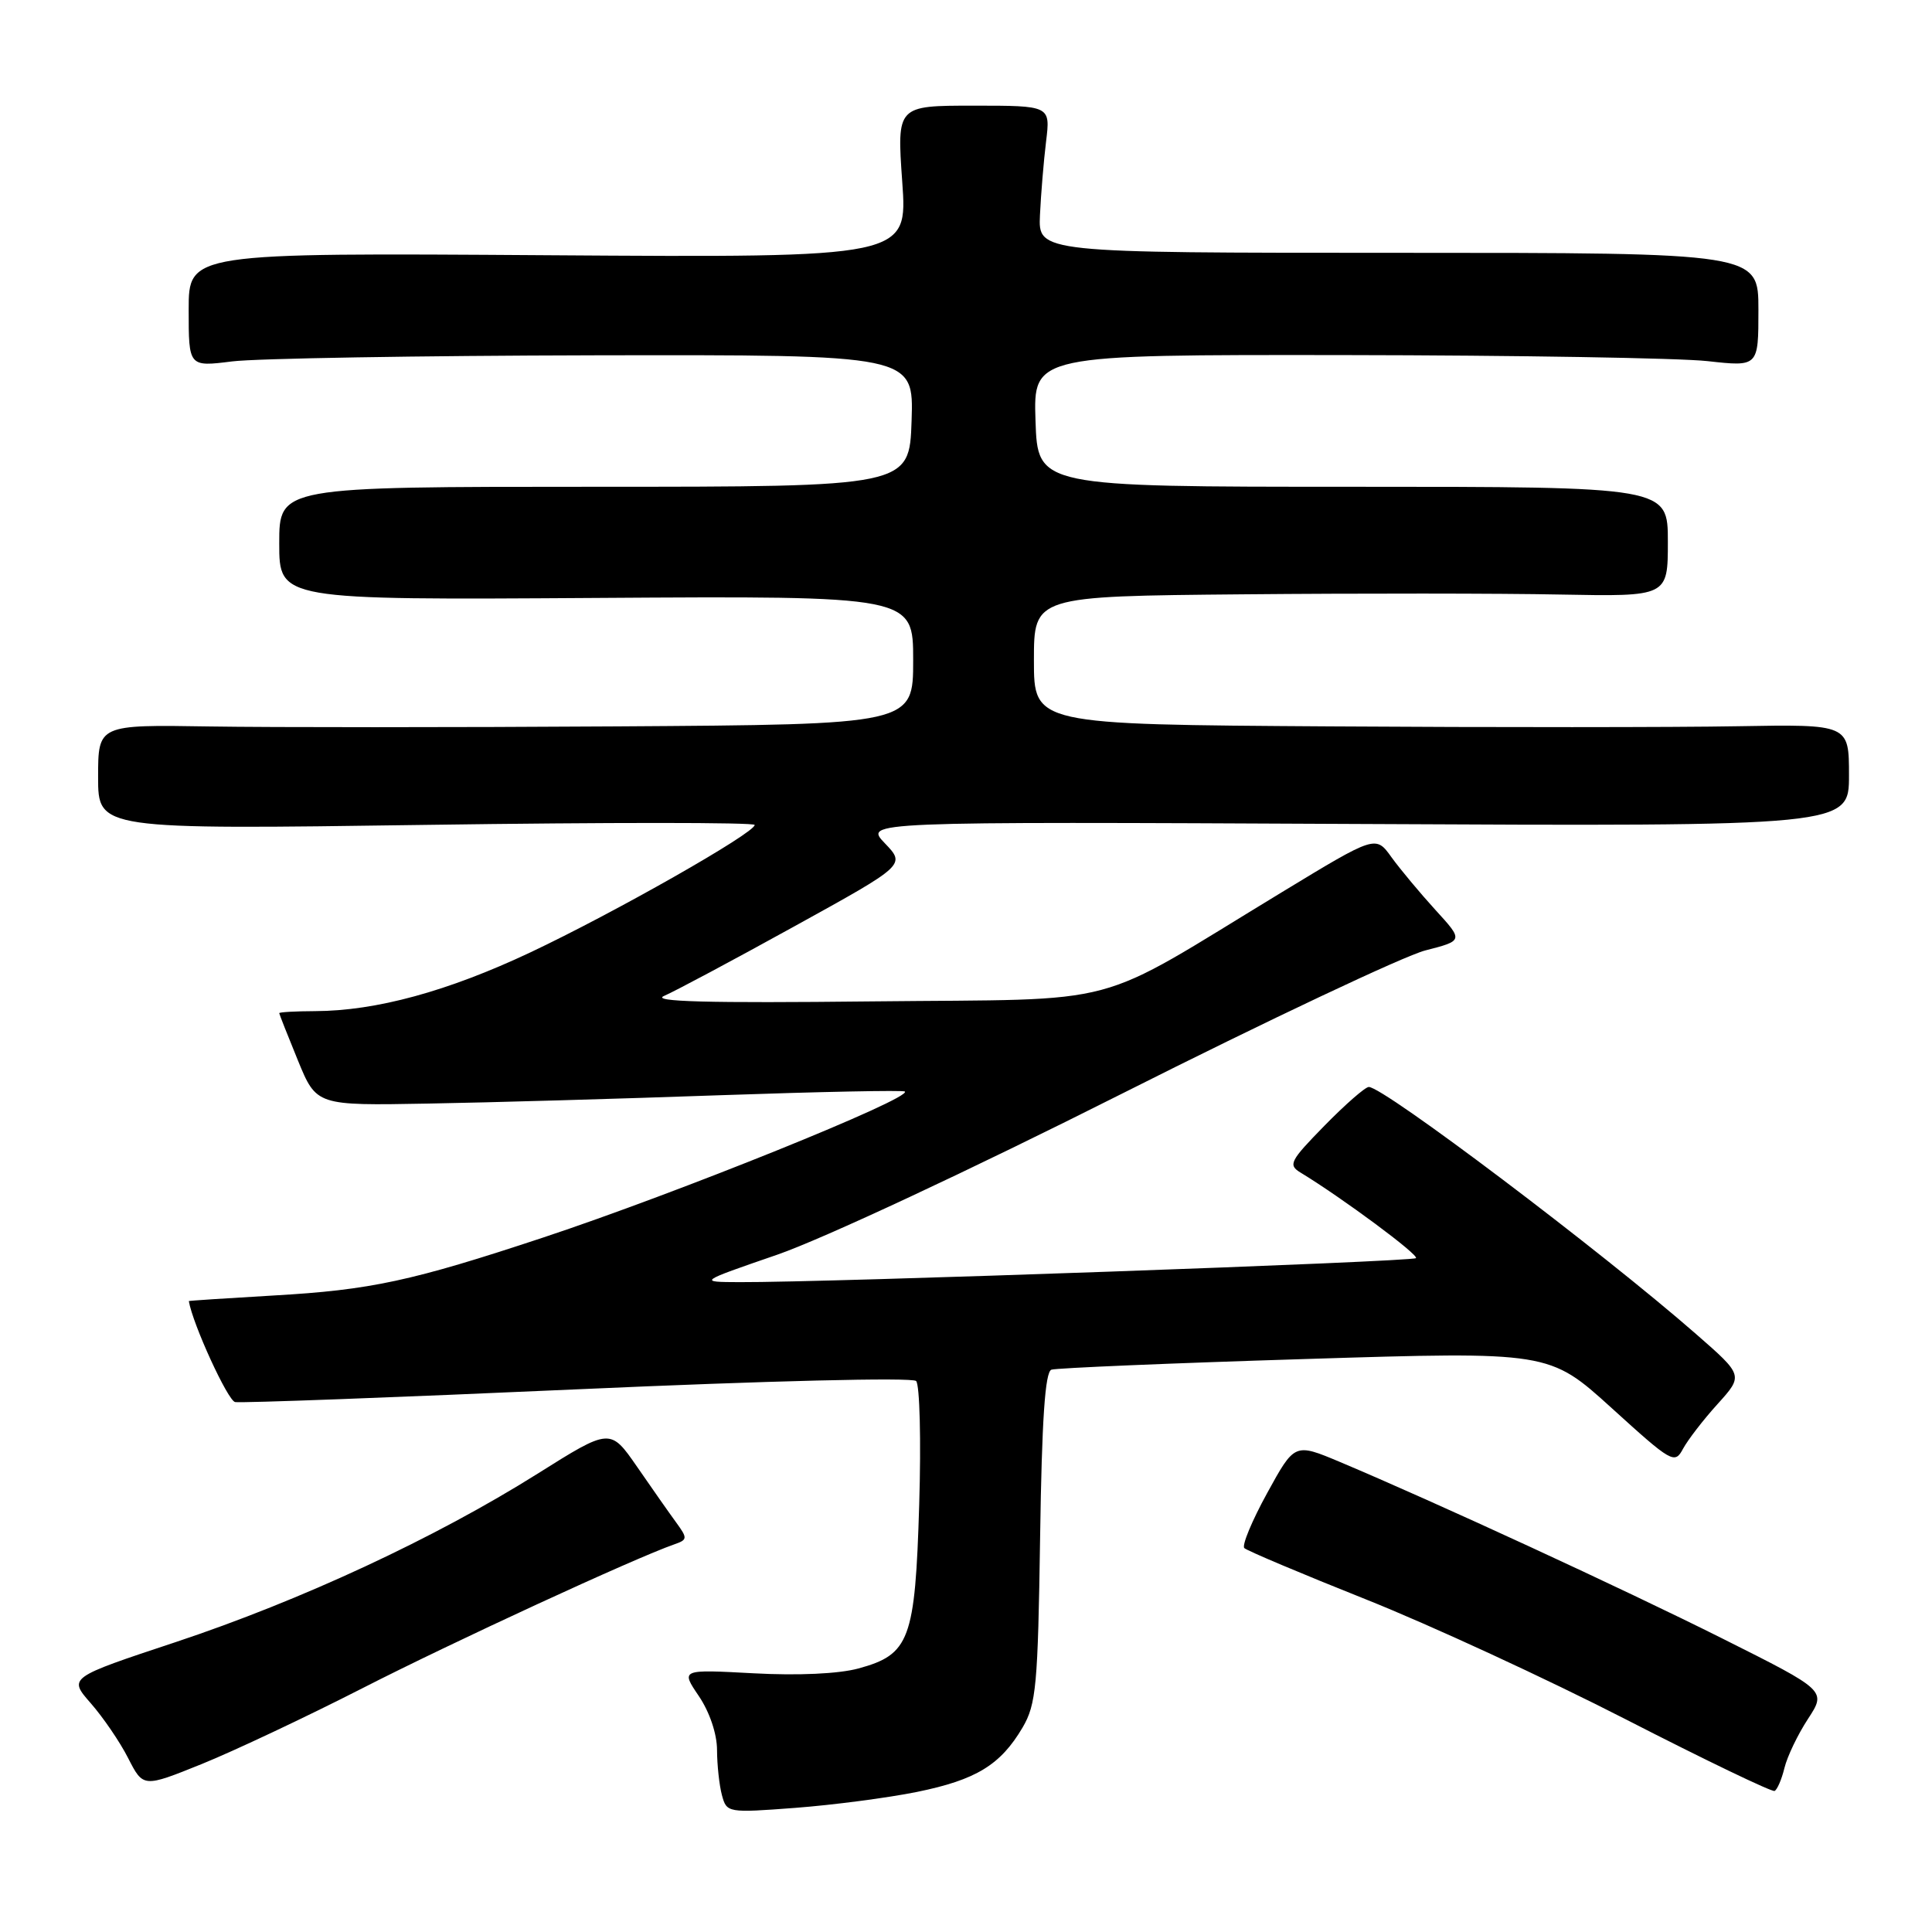 <?xml version="1.0" encoding="UTF-8" standalone="no"?>
<!DOCTYPE svg PUBLIC "-//W3C//DTD SVG 1.1//EN" "http://www.w3.org/Graphics/SVG/1.1/DTD/svg11.dtd" >
<svg xmlns="http://www.w3.org/2000/svg" xmlns:xlink="http://www.w3.org/1999/xlink" version="1.1" viewBox="0 0 256 256">
 <g >
 <path fill="currentColor"
d=" M 121.50 237.44 C 129.34 235.84 132.57 233.87 135.50 228.90 C 137.30 225.83 137.53 223.36 137.82 203.69 C 138.05 188.08 138.48 181.77 139.32 181.49 C 139.97 181.27 155.08 180.63 172.89 180.08 C 205.28 179.07 205.28 179.07 213.57 186.59 C 221.53 193.82 221.91 194.04 223.01 191.97 C 223.65 190.79 225.70 188.12 227.59 186.04 C 231.01 182.25 231.01 182.25 224.75 176.78 C 212.22 165.82 183.28 143.97 181.37 144.03 C 180.89 144.04 178.25 146.35 175.50 149.16 C 170.92 153.84 170.65 154.36 172.34 155.38 C 177.84 158.72 188.05 166.29 187.62 166.71 C 187.15 167.19 109.40 169.95 98.00 169.89 C 92.50 169.87 92.50 169.87 103.00 166.25 C 108.99 164.18 128.59 155.03 148.64 144.93 C 167.96 135.20 186.06 126.66 188.85 125.94 C 193.92 124.64 193.92 124.64 190.20 120.57 C 188.16 118.33 185.54 115.19 184.38 113.59 C 182.29 110.67 182.29 110.67 169.89 118.20 C 144.14 133.83 149.81 132.32 115.56 132.69 C 93.73 132.93 86.18 132.73 88.00 131.96 C 89.38 131.37 97.14 127.23 105.25 122.75 C 120.00 114.61 120.00 114.61 117.25 111.74 C 114.50 108.87 114.50 108.87 179.75 109.18 C 245.00 109.50 245.00 109.50 245.00 102.73 C 245.00 95.97 245.00 95.97 230.25 96.23 C 222.14 96.38 197.84 96.39 176.25 96.25 C 137.00 96.00 137.00 96.00 137.00 87.50 C 137.00 79.00 137.00 79.00 164.75 78.75 C 180.01 78.61 198.91 78.62 206.75 78.78 C 221.00 79.05 221.00 79.05 221.00 71.78 C 221.00 64.50 221.00 64.50 179.25 64.50 C 137.50 64.50 137.50 64.50 137.21 55.75 C 136.92 47.00 136.92 47.00 178.21 47.05 C 200.92 47.08 222.54 47.44 226.25 47.85 C 233.00 48.60 233.00 48.60 233.00 41.05 C 233.00 33.50 233.00 33.50 185.29 33.50 C 137.57 33.50 137.57 33.50 137.80 28.50 C 137.93 25.75 138.29 21.36 138.61 18.75 C 139.19 14.00 139.19 14.00 129.01 14.00 C 118.84 14.00 118.84 14.00 119.55 24.07 C 120.27 34.14 120.27 34.14 72.63 33.82 C 25.00 33.50 25.00 33.50 25.00 41.05 C 25.00 48.61 25.00 48.61 30.75 47.89 C 33.91 47.49 55.53 47.13 78.79 47.08 C 121.08 47.00 121.08 47.00 120.79 55.75 C 120.50 64.50 120.50 64.50 78.75 64.50 C 37.00 64.50 37.00 64.50 37.00 72.00 C 37.00 79.50 37.00 79.50 79.00 79.23 C 121.00 78.96 121.00 78.96 121.00 87.48 C 121.00 96.00 121.00 96.00 81.75 96.25 C 60.16 96.39 35.86 96.39 27.75 96.26 C 13.00 96.02 13.00 96.02 13.00 102.97 C 13.00 109.92 13.00 109.92 56.50 109.30 C 80.42 108.96 100.00 108.96 100.00 109.31 C 100.00 110.38 81.36 120.97 70.29 126.19 C 59.33 131.36 49.83 133.95 41.75 133.98 C 39.14 133.99 37.00 134.11 37.00 134.25 C 37.01 134.39 38.12 137.20 39.47 140.50 C 41.93 146.50 41.93 146.50 56.71 146.23 C 64.85 146.09 82.30 145.59 95.50 145.12 C 108.70 144.66 119.68 144.44 119.90 144.63 C 120.92 145.50 89.63 158.13 72.00 163.97 C 54.53 169.76 49.11 170.93 36.25 171.66 C 30.06 172.02 25.01 172.35 25.02 172.40 C 25.54 175.48 30.18 185.58 31.15 185.78 C 31.91 185.93 52.32 185.17 76.52 184.09 C 101.76 182.96 120.88 182.49 121.39 182.99 C 121.87 183.48 122.06 190.84 121.80 199.36 C 121.26 217.30 120.54 219.23 113.75 221.08 C 111.16 221.79 105.73 222.04 99.85 221.72 C 90.20 221.20 90.20 221.20 92.60 224.74 C 94.02 226.84 95.01 229.75 95.01 231.89 C 95.02 233.88 95.31 236.57 95.66 237.87 C 96.29 240.20 96.41 240.23 105.40 239.55 C 110.40 239.17 117.65 238.22 121.50 237.44 Z  M 236.45 234.26 C 236.82 232.74 238.22 229.82 239.57 227.76 C 242.01 224.02 242.01 224.02 228.26 217.13 C 215.09 210.53 190.18 199.04 177.53 193.71 C 171.55 191.20 171.55 191.20 167.90 197.85 C 165.89 201.51 164.53 204.78 164.88 205.13 C 165.22 205.47 172.47 208.53 181.00 211.93 C 189.53 215.33 205.05 222.50 215.50 227.86 C 225.95 233.22 234.79 237.47 235.14 237.31 C 235.49 237.15 236.08 235.78 236.45 234.26 Z  M 48.00 223.71 C 59.87 217.64 84.12 206.45 89.36 204.63 C 91.11 204.02 91.12 203.83 89.60 201.74 C 88.70 200.51 86.37 197.19 84.42 194.36 C 80.86 189.22 80.86 189.22 71.22 195.28 C 57.66 203.80 39.90 212.06 23.27 217.59 C 9.06 222.30 9.06 222.30 12.02 225.68 C 13.65 227.54 15.89 230.81 16.98 232.96 C 18.98 236.87 18.98 236.87 26.74 233.74 C 31.01 232.01 40.58 227.50 48.00 223.71 Z "/>
</g>
</svg>